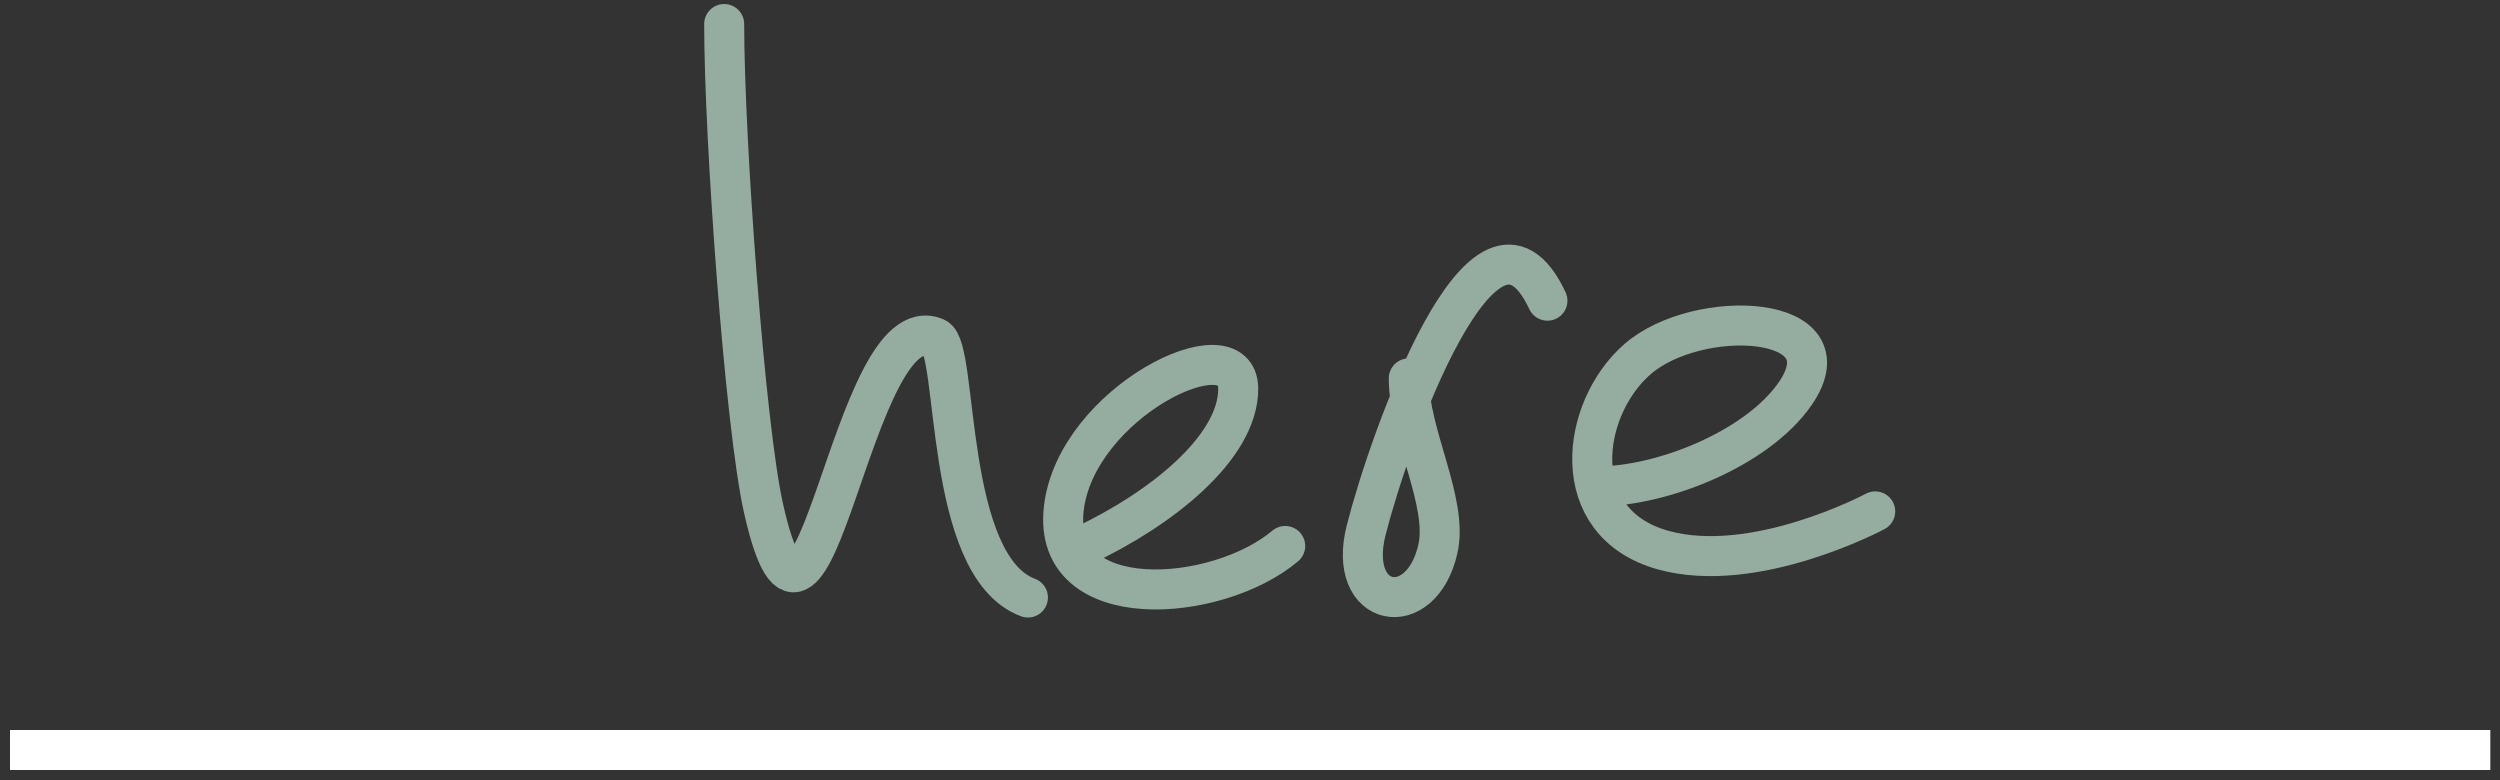 <?xml version="1.0" encoding="UTF-8" standalone="no"?>
<svg width="125px" height="39px" viewBox="0 0 125 39" version="1.1" xmlns="http://www.w3.org/2000/svg" xmlns:xlink="http://www.w3.org/1999/xlink">
    <rect x="0" y="0" width="125" height="39" fill="#333333" stroke="none"/>
    <!-- Generator: Sketch 3.6.1 (26313) - http://www.bohemiancoding.com/sketch -->
    <title>here2</title>
    <desc>Created with Sketch.</desc>
    <defs></defs>
    <g id="Page-1" stroke="none" stroke-width="1" fill="none" fill-rule="evenodd">
        <g id="Desktop-HD-pageHome" transform="translate(-358, -594)" stroke-width="2">
            <g id="Body" transform="translate(358, 269)">
                <g id="here2" transform="translate(0, 326)">
                    <path d="M0.5,36.5 L124.516,36.5" id="Line" stroke="#FFFFFF"></path>
                    <path d="M36.209,0.202 C36.209,5.968 37.251,20.301 38.175,24.411 C40.675,35.521 42.558,14.037 46.791,15.892 C47.944,16.397 47.161,27.287 51.396,28.876" id="Path-77" stroke="#95ADA0" stroke-linecap="round" stroke-linejoin="round"></path>
                    <path d="M54.123,26.299 C58.061,24.454 61.911,21.381 61.911,18.439 C61.911,15.162 53.774,19.119 53.187,24.454 C52.6,29.79 60.845,29.175 64.261,26.299" id="Path-78" stroke="#95ADA0" stroke-linecap="round" stroke-linejoin="round"></path>
                    <path d="M70.439,17.918 C70.439,20.706 72.419,24.106 71.896,26.436 C71.074,30.107 67.313,29.444 68.307,25.514 C69.443,21.024 74.246,7.357 77.372,14.034" id="Path-79" stroke="#95ADA0" stroke-linecap="round" stroke-linejoin="round"></path>
                    <path d="M79.881,23.319 C83.145,23.319 87.876,21.409 89.758,18.686 C92.526,14.681 84.892,14.339 81.882,16.952 C79.019,19.438 78.278,25.14 83.145,26.502 C87.744,27.79 93.761,24.57 93.761,24.57" id="Path-80" stroke="#95ADA0" stroke-linecap="round" stroke-linejoin="round"></path>
                </g>
            </g>
        </g>
    </g>
</svg>